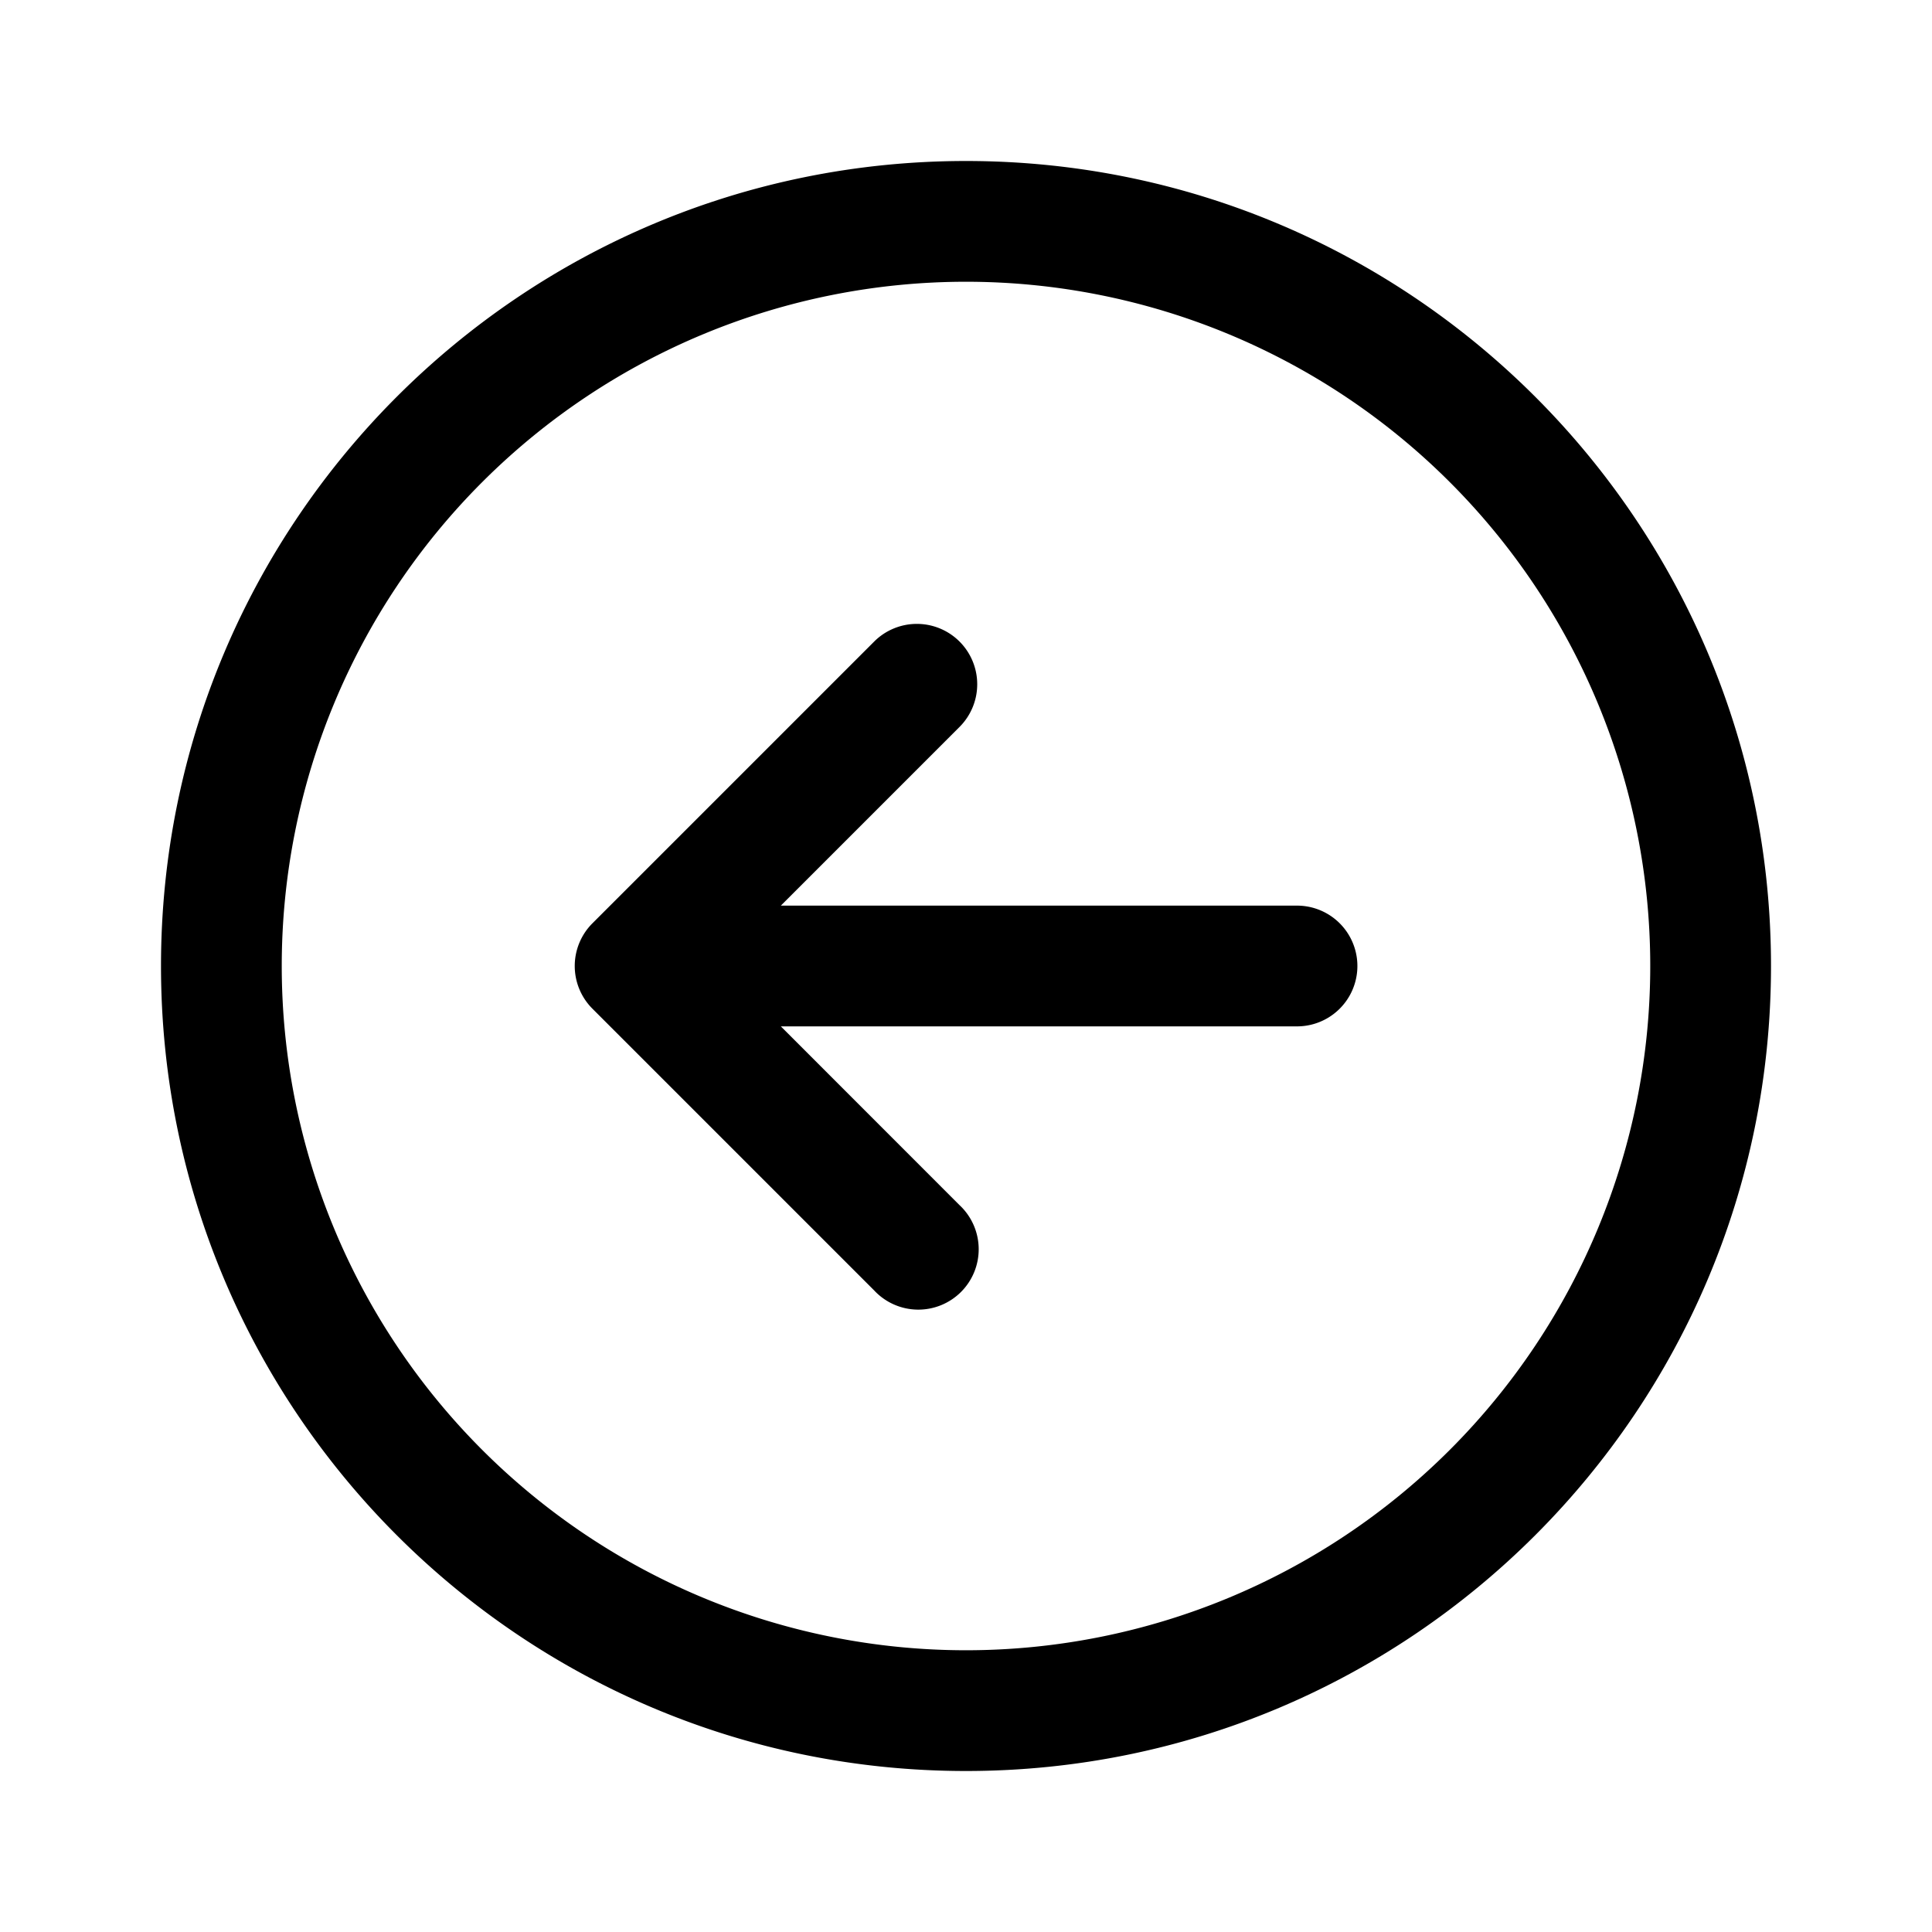 <svg xmlns="http://www.w3.org/2000/svg" width="24" height="24" fill="none" class="persona-icon" viewBox="0 0 24 24"><path fill="currentColor" fill-rule="evenodd" d="M2 12C2 6.477 6.477 2 12 2s10 4.477 10 10-4.477 10-10 10S2 17.523 2 12m10-8.5a8.5 8.5 0 1 0 0 17 8.5 8.5 0 0 0 0-17m-.08 4.47a.75.75 0 0 0-1.061 0l-3.5 3.5a.75.75 0 0 0 0 1.06l3.5 3.5a.75.75 0 1 0 1.06-1.06L9.7 12.75h6.412a.75.75 0 1 0 0-1.5H9.7l2.22-2.22a.75.75 0 0 0 0-1.06" clip-rule="evenodd"/></svg>